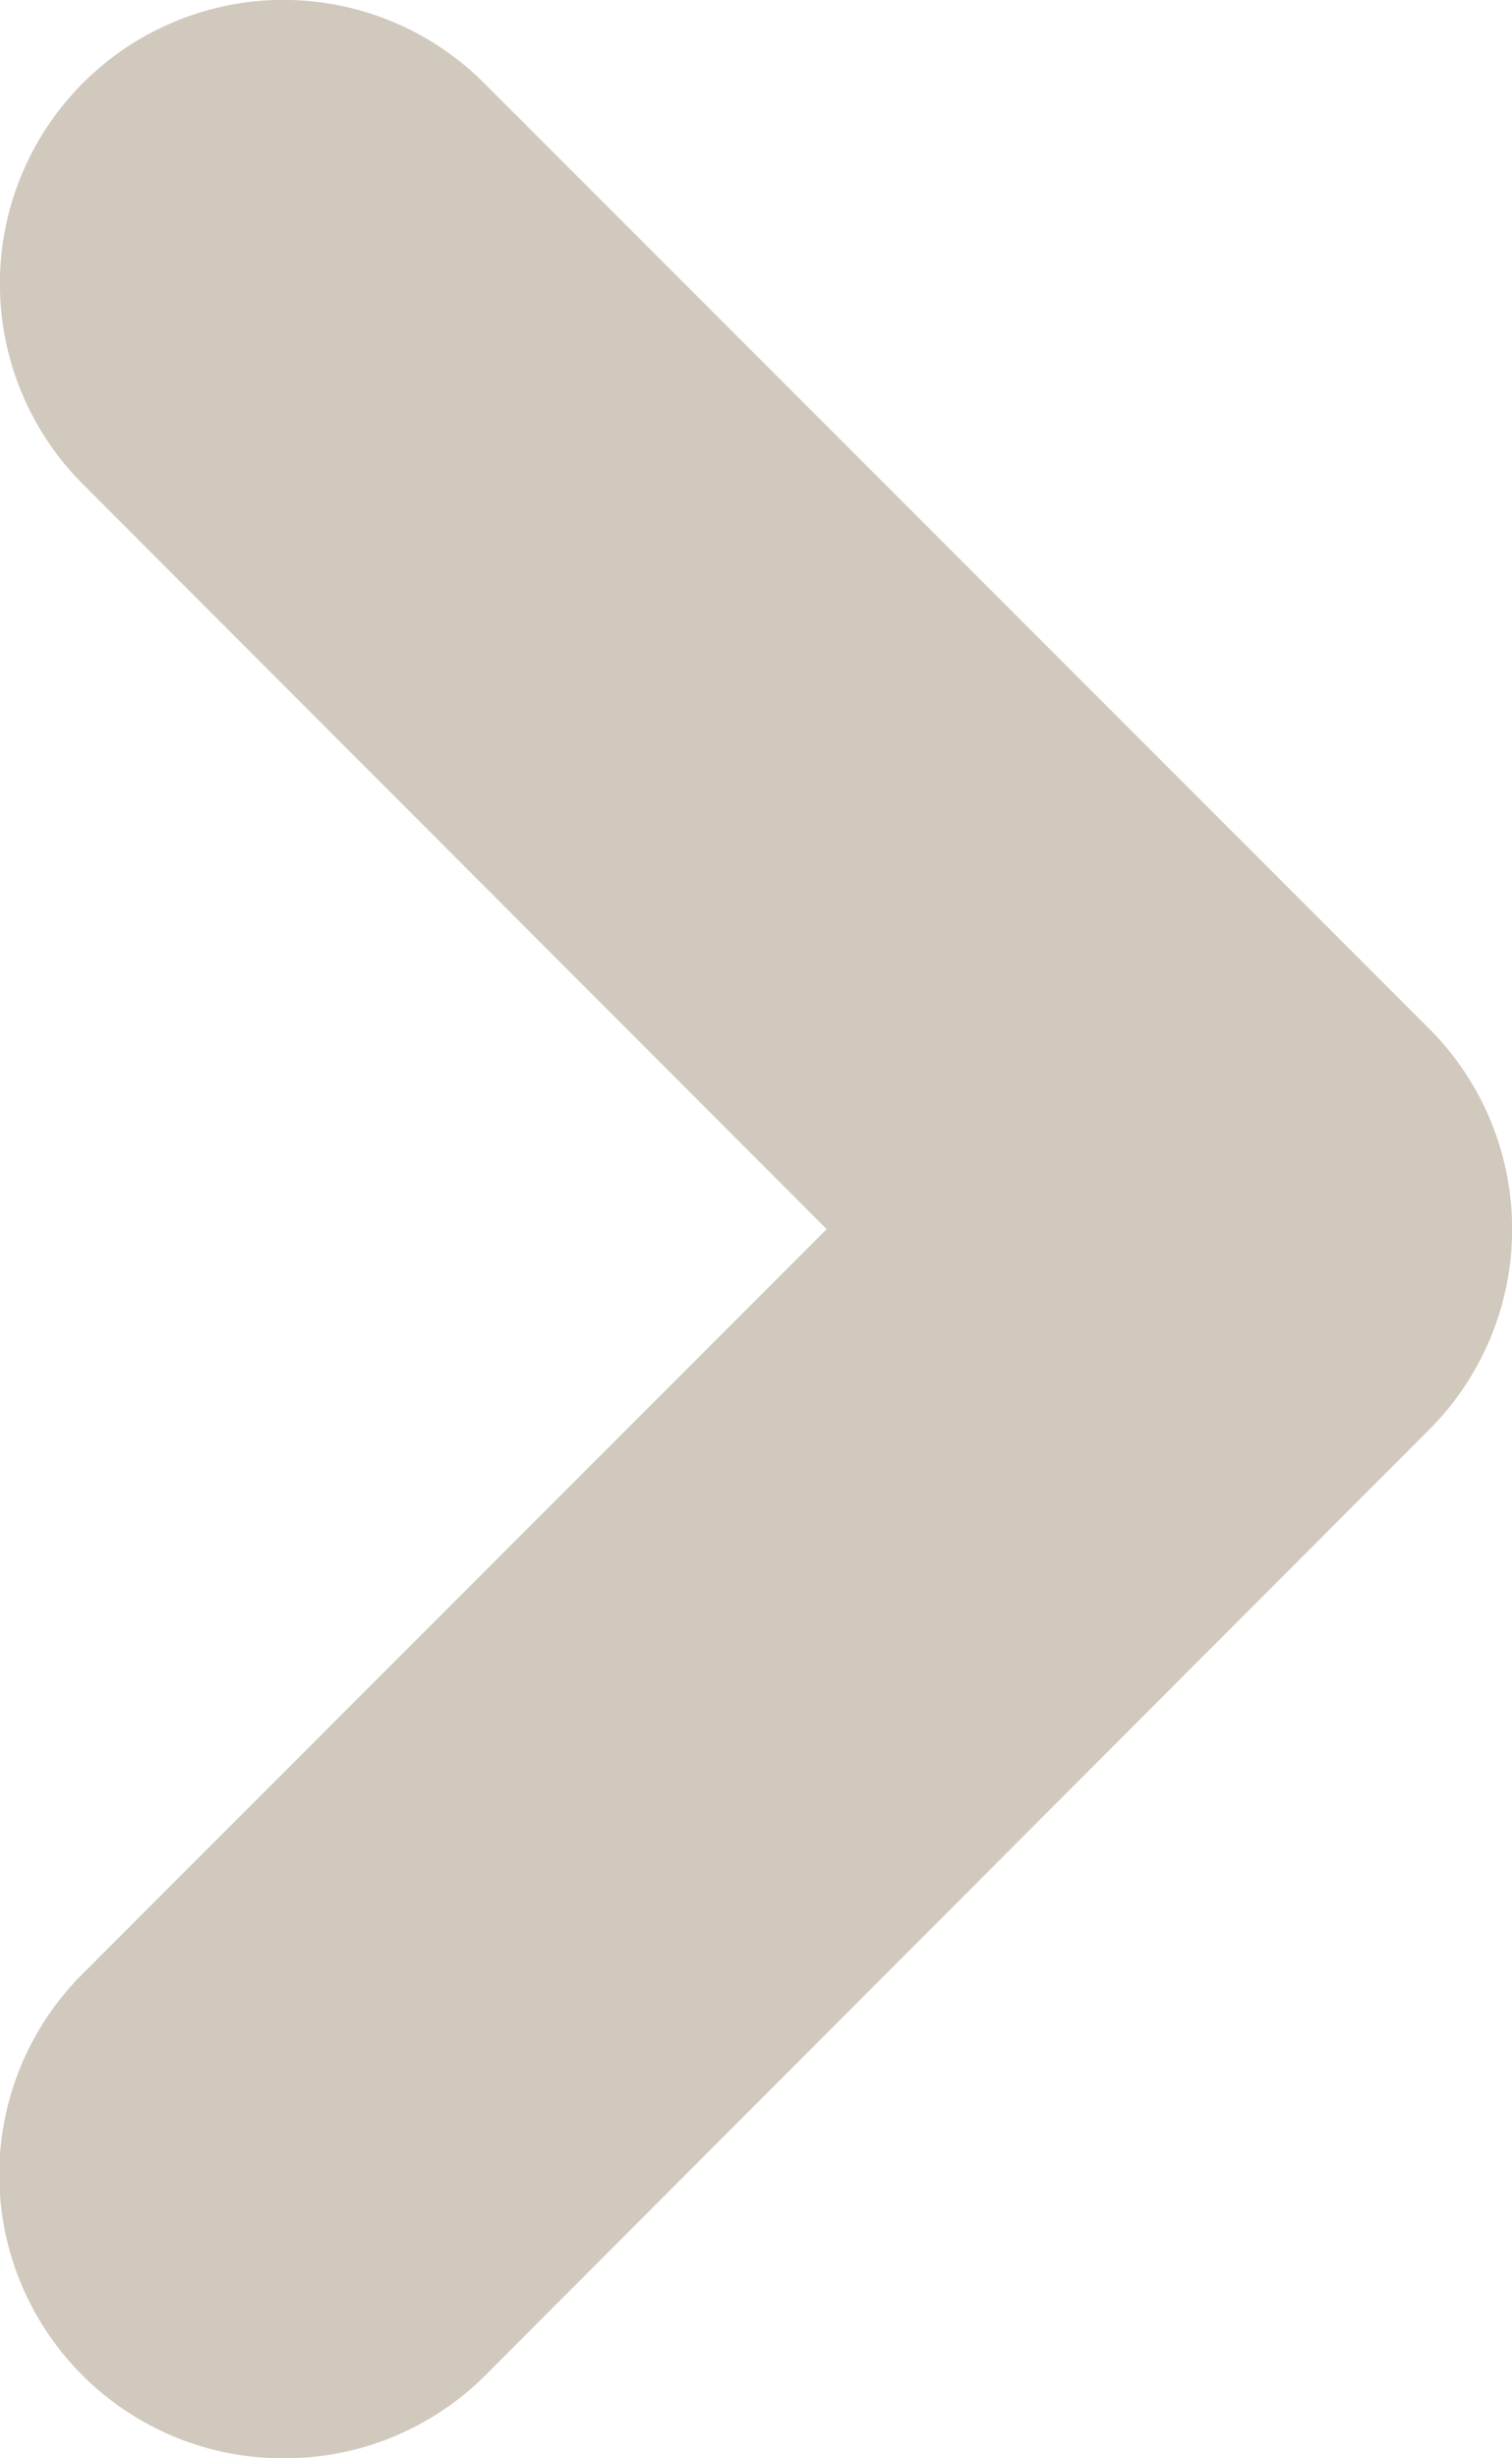 <svg id="Layer_1" data-name="Layer 1" xmlns="http://www.w3.org/2000/svg" viewBox="0 0 8 13"><defs><style>.cls-1{fill:#d1c9bd;}</style></defs><title>arrow-8x13</title><path class="cls-1" d="M1.5,13A1.5,1.5,0,0,1,.439,10.436L4.374,6.5.439,2.561A1.5,1.5,0,0,1,2.561.439l5,5a1.5,1.5,0,0,1,0,2.122l-4.993,5A1.5,1.5,0,0,1,1.5,13Z"/></svg>